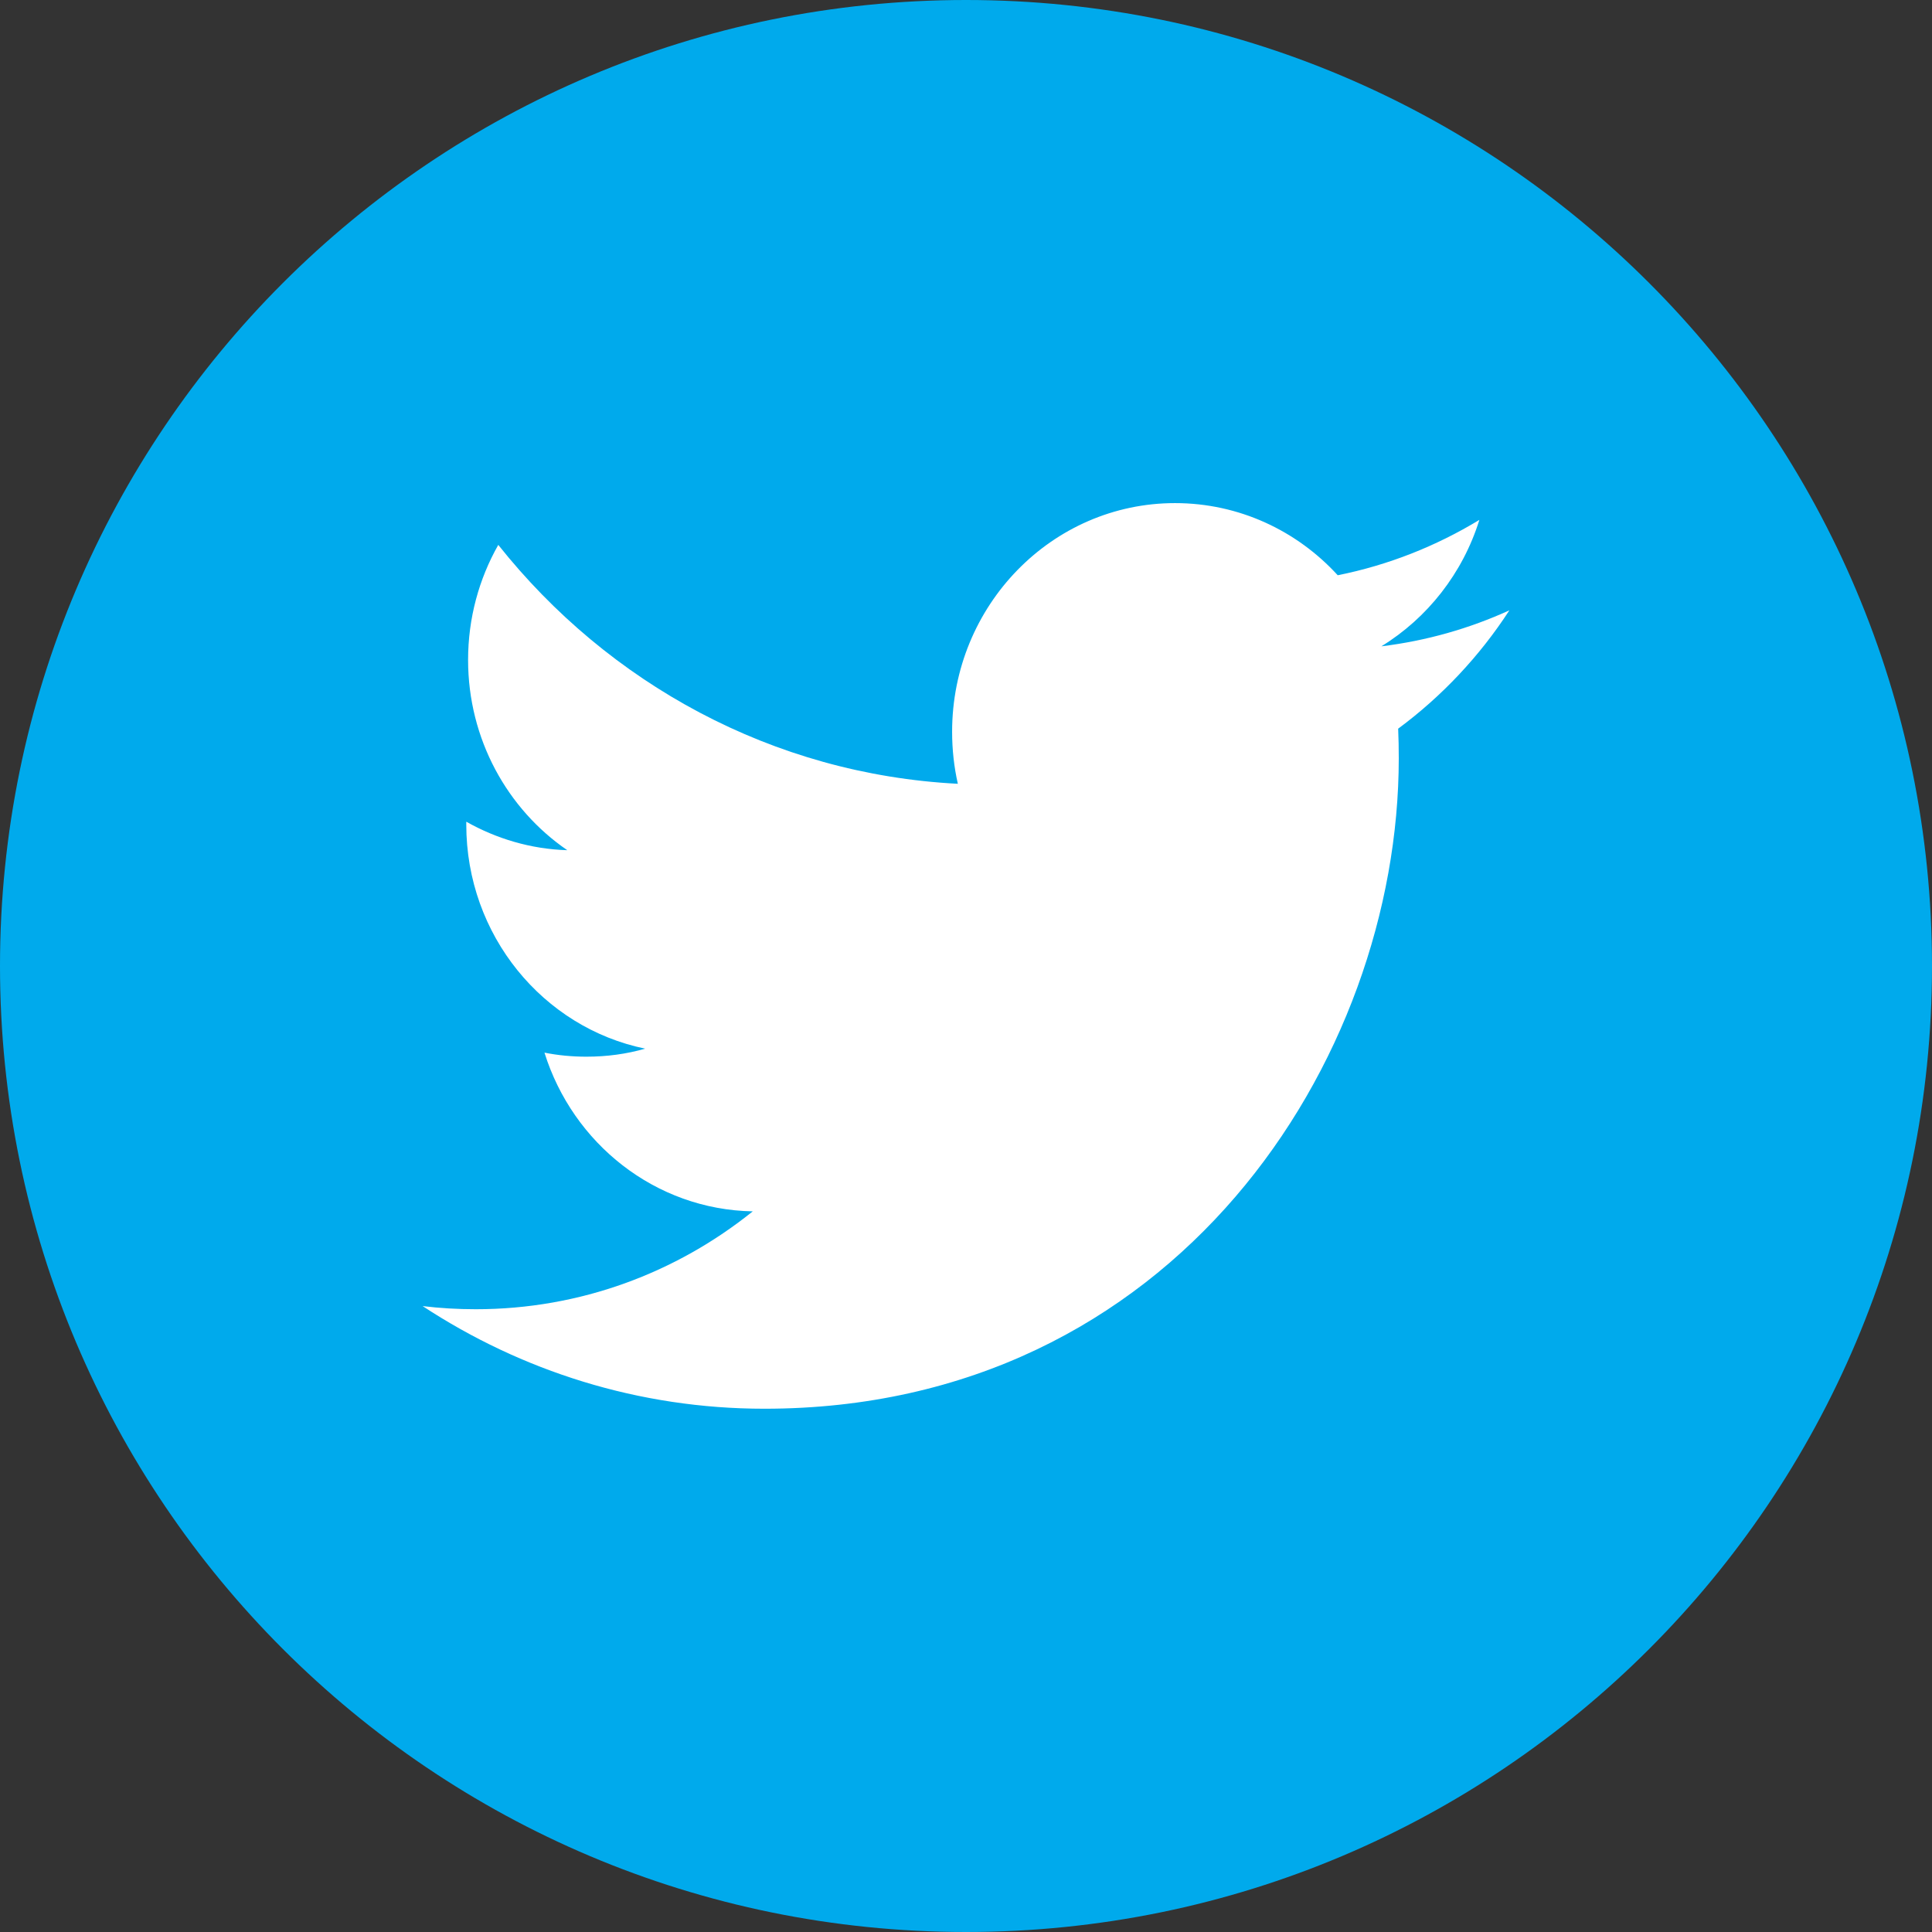 <?xml version="1.0" encoding="UTF-8"?>
<svg xmlns="http://www.w3.org/2000/svg" viewBox='0 0 32 32'>
    <rect x="0" y="0" width="32" height="32" fill="#333333" stroke="none"/>
    <path
        d='M16,0 C7.163,0 0,7.163 0,16 C0,24.837 7.163,32 16,32 C24.838,32 32,24.837 32,16 C32,7.163 24.838,0 16,0 L16,0 Z'
        id='Path' fill='#00AAEC'
    />
    <path
        d='M25,10.109 C24.339,10.41 23.627,10.614 22.88,10.705 C23.642,10.237 24.228,9.495 24.503,8.611 C23.789,9.044 23,9.359 22.157,9.528 C21.485,8.793 20.525,8.333 19.462,8.333 C17.424,8.333 15.77,10.029 15.77,12.12 C15.77,12.417 15.802,12.705 15.865,12.982 C12.796,12.824 10.076,11.318 8.253,9.025 C7.935,9.586 7.753,10.237 7.753,10.93 C7.753,12.243 8.405,13.403 9.396,14.082 C8.792,14.064 8.221,13.891 7.723,13.61 L7.723,13.656 C7.723,15.492 8.996,17.022 10.686,17.369 C10.377,17.458 10.05,17.502 9.713,17.502 C9.475,17.502 9.243,17.48 9.018,17.435 C9.488,18.939 10.851,20.034 12.468,20.064 C11.204,21.08 9.611,21.685 7.881,21.685 C7.583,21.685 7.288,21.668 7,21.633 C8.634,22.706 10.576,23.333 12.661,23.333 C19.454,23.333 23.168,17.564 23.168,12.56 C23.168,12.395 23.165,12.23 23.158,12.069 C23.88,11.535 24.507,10.869 25,10.109'
        id='Path' fill='#FFFFFF'
    />
</svg>